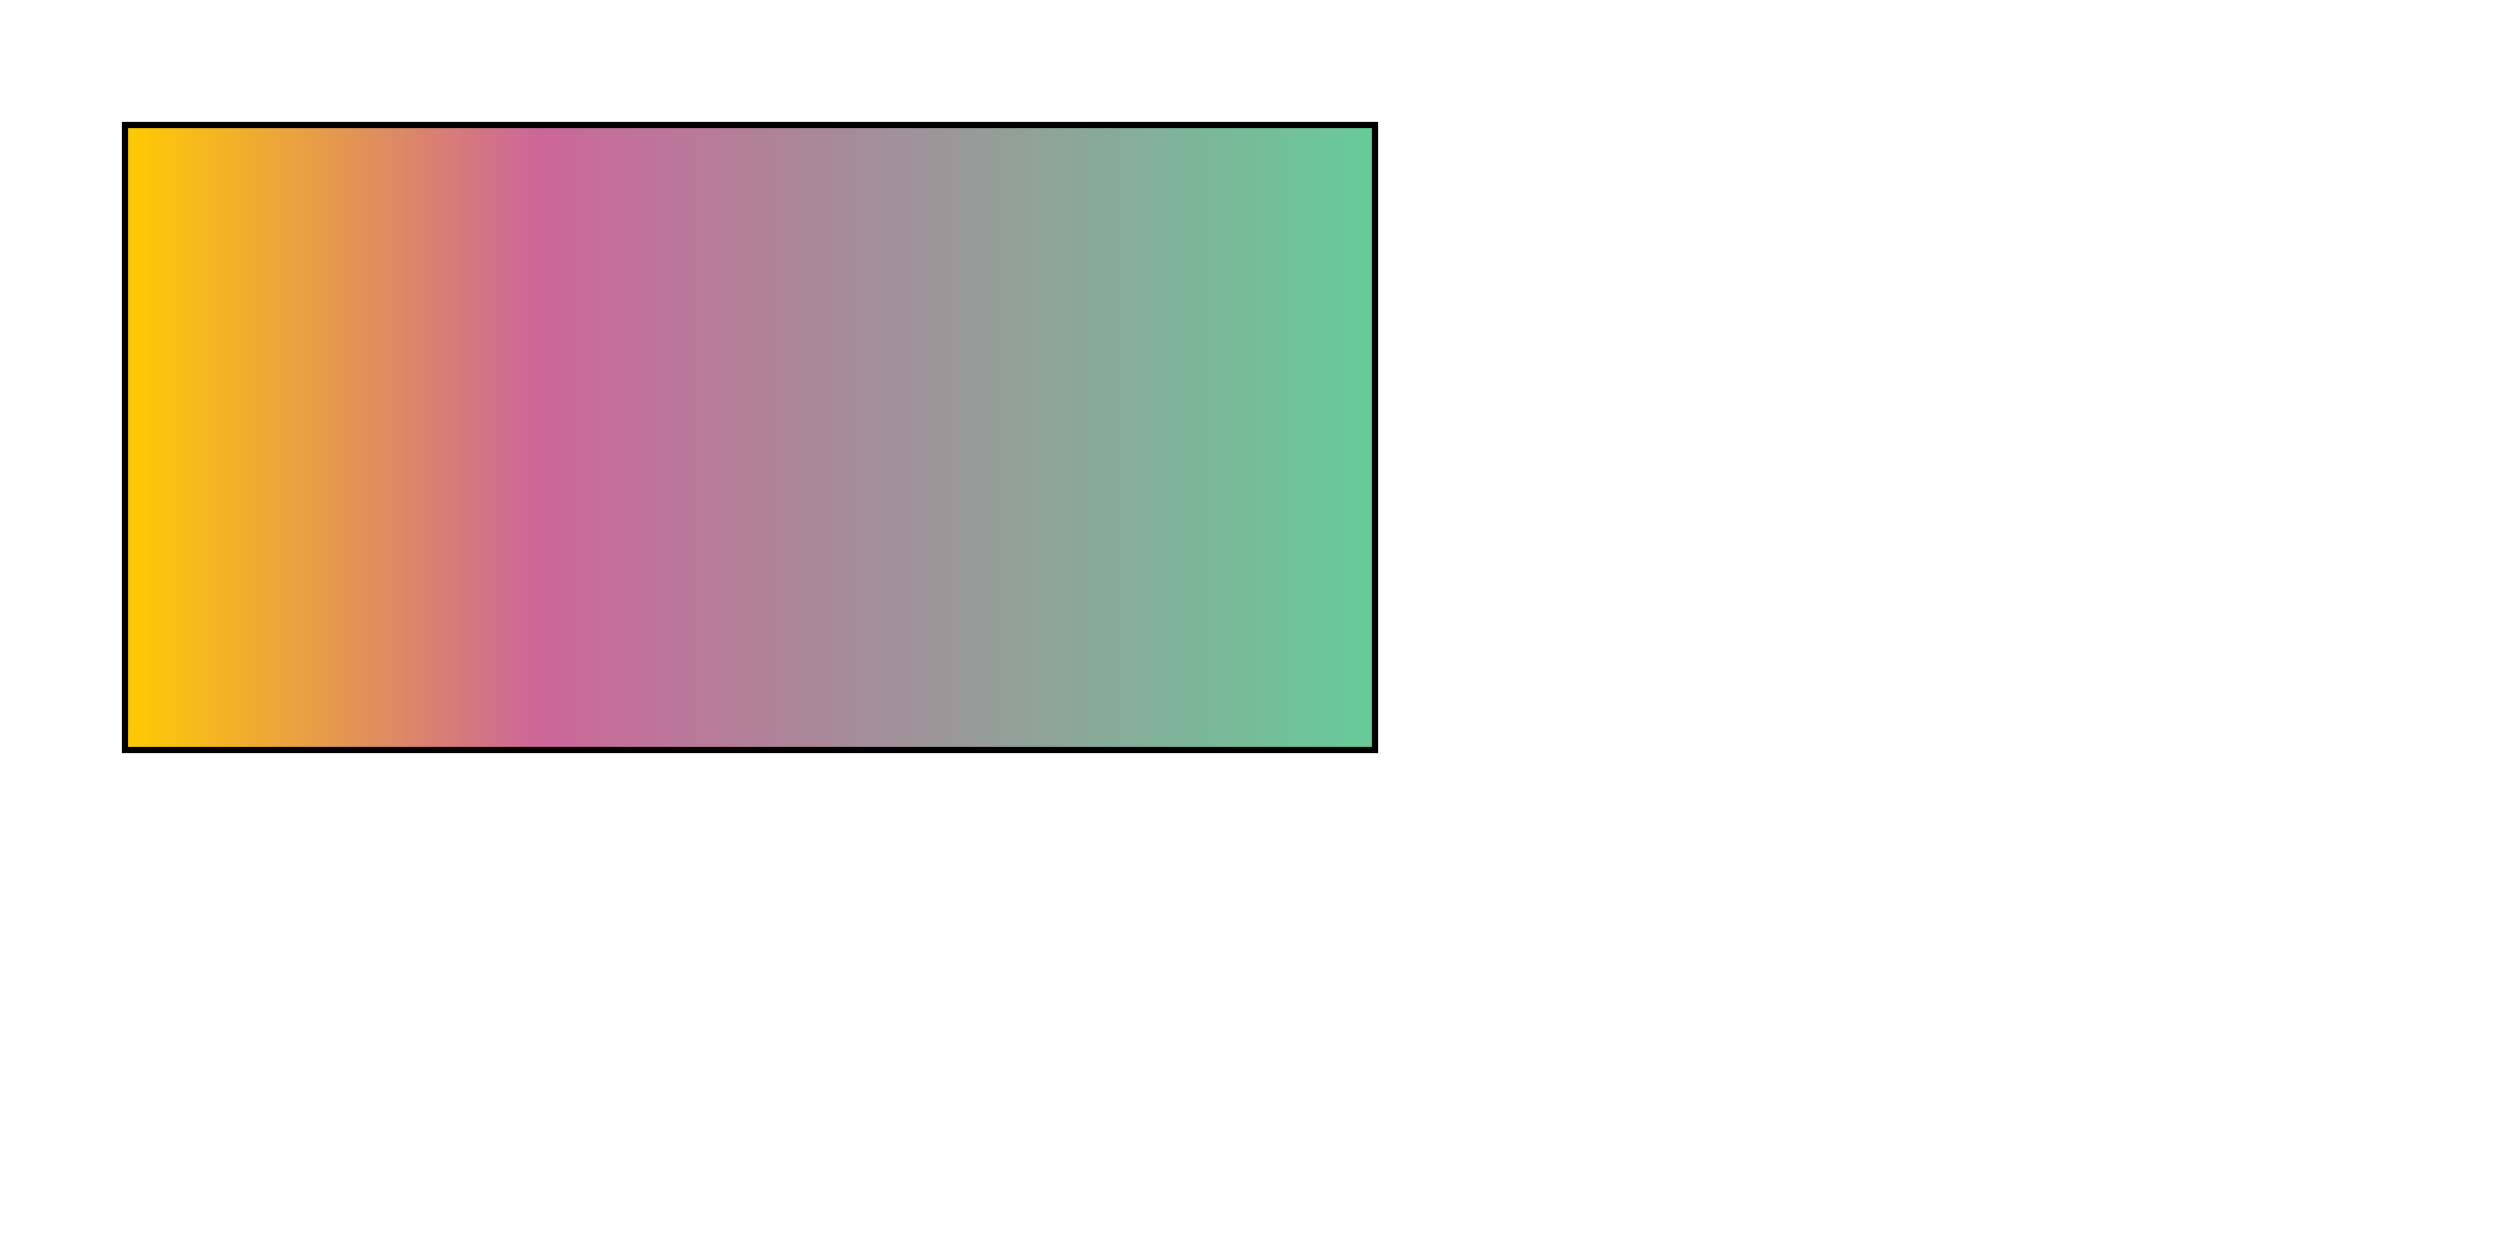 <!DOCTYPE svg PUBLIC "-//W3C//DTD SVG 1.1//EN"
   "http://www.w3.org/Graphics/SVG/1.1/DTD/svg11.dtd">

<svg width="400px" height="200px" viewBox="0 0 400 200"
  xmlns="http://www.w3.org/2000/svg"
  xmlns:xlink="http://www.w3.org/1999/xlink">
  
  <title>Three-stop gradient</title>
  <desc>Gradient from yellow to cyan, with magenta in at the
    one-third mark.</desc>

  <defs>
    <linearGradient id="three_stops">
      <stop offset="0%" style="stop-color: #ffcc00;"/>
      <stop offset="33.3%" style="stop-color: #cc6699"/>
      <stop offset="100%" style="stop-color: #66cc99;"/>
    </linearGradient>
  </defs>

  <rect x="20" y="20" width="200" height="100"
      style="fill: url(#three_stops); stroke: black;"/>
</svg>
